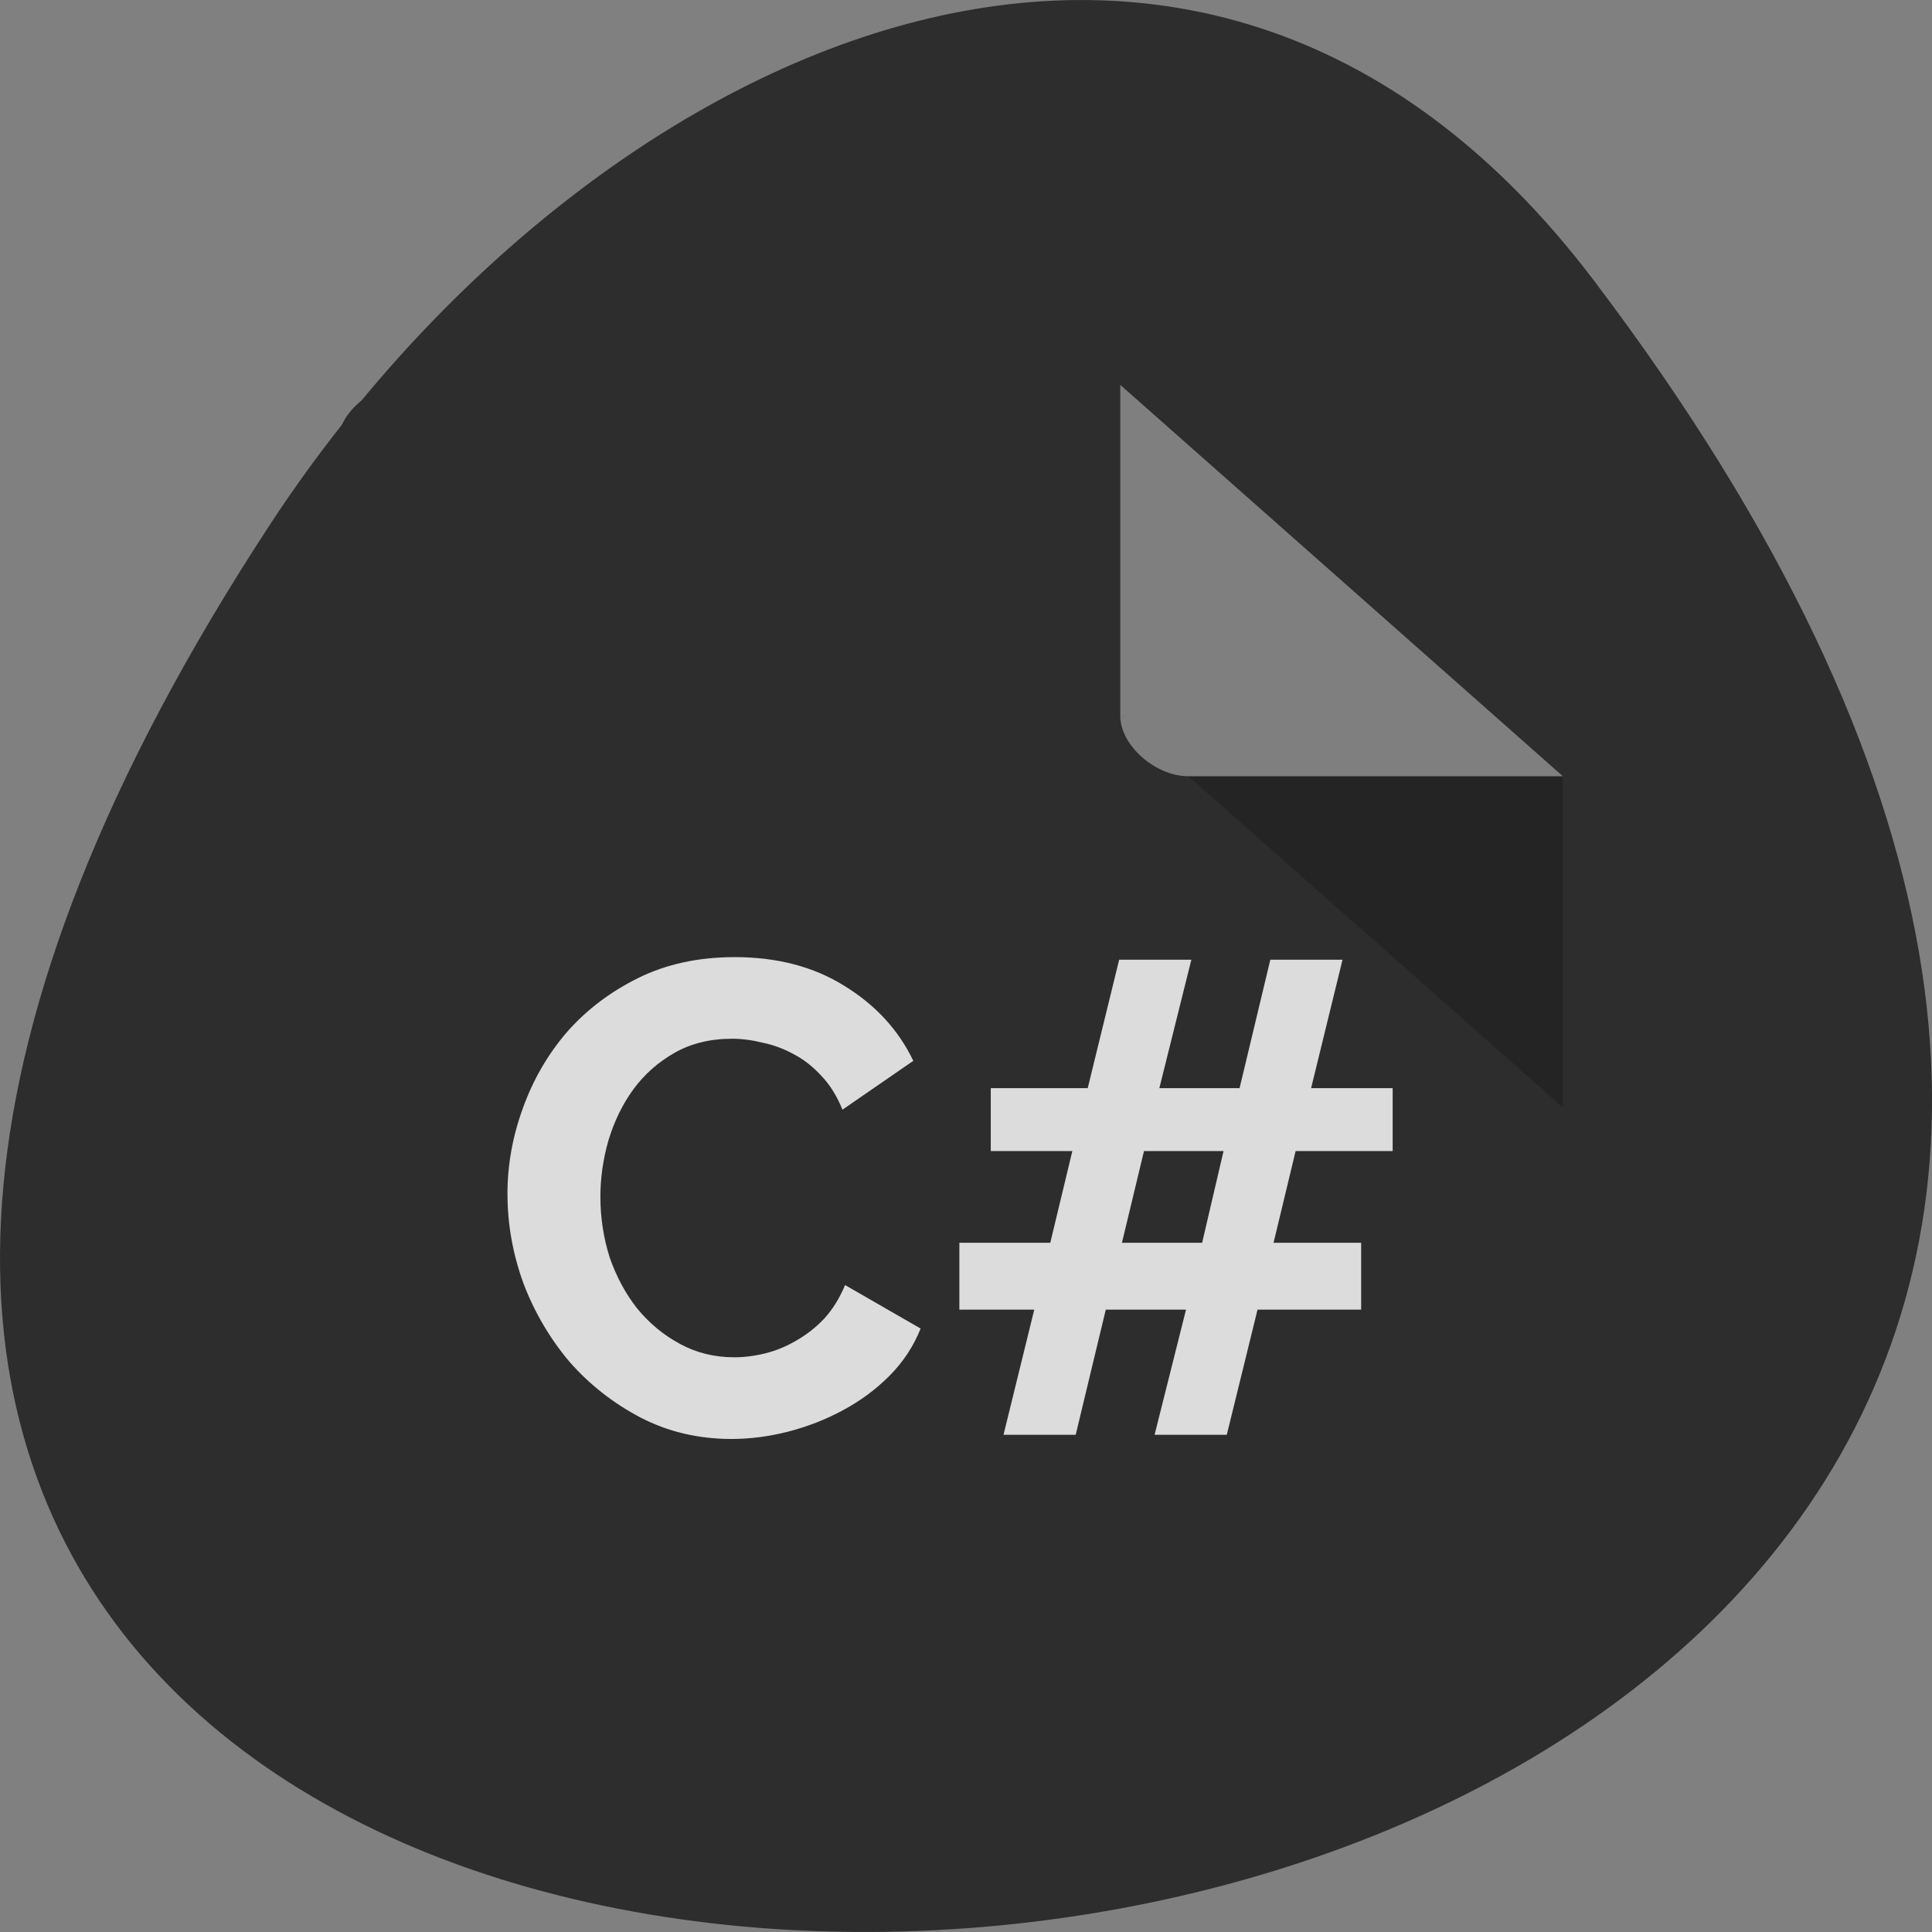 <svg xmlns="http://www.w3.org/2000/svg" viewBox="0 0 256 256"><rect x="0" y="0" width="256" height="256" fill="#808080" stroke="none"/><g transform="translate(0 -796.36)"><path d="m 211.17 833.49 c 201.82 266.38 -353.59 304.22 -175.35 32.31 40.634 -61.991 121.89 -102.86 175.35 -32.31 z" style="fill:#2d2d2d;color:#000"/><g transform="matrix(4.511 0 0 3.989 17.624 843.37)"><path d="m 8 1 c -1.029 0 -2 0.971 -2 2 v 42 c 0 0.971 1.029 2 2 2 h 32 c 0.971 0 2 -1.029 2 -2 v -31 l -13 -13" style="fill:#2d2d2d"/><path d="M 29,12 29.062,12.062 29.219,12 29,12 Z m 2,2 11,11 0,-11 -11,0 z" style="fill-opacity:0.196"/><path d="m 29 1 l 13 13 h -11 c -0.971 0 -2 -1.029 -2 -2 v -11" style="fill:#fff;fill-opacity:0.392"/><g transform="scale(0.94 1.064)" style="fill:#dcdcdc"><path d="m 11.701 26.2 c 0 -0.905 0.16 -1.797 0.48 -2.674 0.32 -0.891 0.78 -1.685 1.379 -2.381 0.613 -0.696 1.358 -1.26 2.235 -1.692 0.877 -0.432 1.88 -0.648 3.01 -0.648 1.323 0 2.465 0.299 3.426 0.898 0.975 0.599 1.692 1.379 2.152 2.34 l -2.214 1.525 c -0.168 -0.418 -0.384 -0.766 -0.648 -1.045 -0.265 -0.292 -0.557 -0.522 -0.878 -0.689 -0.306 -0.168 -0.626 -0.286 -0.961 -0.356 -0.334 -0.083 -0.654 -0.125 -0.961 -0.125 -0.682 0 -1.281 0.146 -1.797 0.439 -0.515 0.292 -0.947 0.675 -1.295 1.149 -0.334 0.46 -0.592 0.989 -0.773 1.588 -0.167 0.585 -0.251 1.17 -0.251 1.755 0 0.655 0.097 1.288 0.292 1.901 0.209 0.599 0.494 1.128 0.857 1.588 0.376 0.46 0.822 0.829 1.337 1.107 0.515 0.279 1.079 0.418 1.692 0.418 0.32 0 0.648 -0.042 0.982 -0.125 0.334 -0.084 0.655 -0.216 0.961 -0.397 0.32 -0.181 0.613 -0.411 0.877 -0.689 0.265 -0.292 0.48 -0.641 0.648 -1.044 l 2.361 1.358 c -0.223 0.557 -0.55 1.052 -0.982 1.483 -0.418 0.418 -0.898 0.773 -1.441 1.065 -0.543 0.292 -1.114 0.515 -1.713 0.669 -0.599 0.153 -1.191 0.23 -1.776 0.23 -1.031 0 -1.978 -0.223 -2.841 -0.669 -0.849 -0.446 -1.587 -1.023 -2.214 -1.734 -0.613 -0.724 -1.093 -1.539 -1.441 -2.444 -0.335 -0.919 -0.502 -1.852 -0.502 -2.799"/><path d="m 39.36 24.86 h -3.03 l -0.689 2.862 h 2.737 v 2.089 h -3.238 l -0.961 3.907 h -2.256 l 0.982 -3.907 h -2.507 l -0.94 3.907 h -2.256 l 0.961 -3.907 h -2.34 v -2.089 h 2.841 l 0.689 -2.862 h -2.549 v -1.964 h 3.03 l 0.982 -4.01 h 2.256 l -1 4.01 h 2.507 l 0.961 -4.01 h 2.256 l -0.982 4.01 h 2.549 v 1.964 m -5.954 2.862 l 0.669 -2.862 h -2.486 l -0.689 2.862 h 2.507"/></g></g></g></svg>